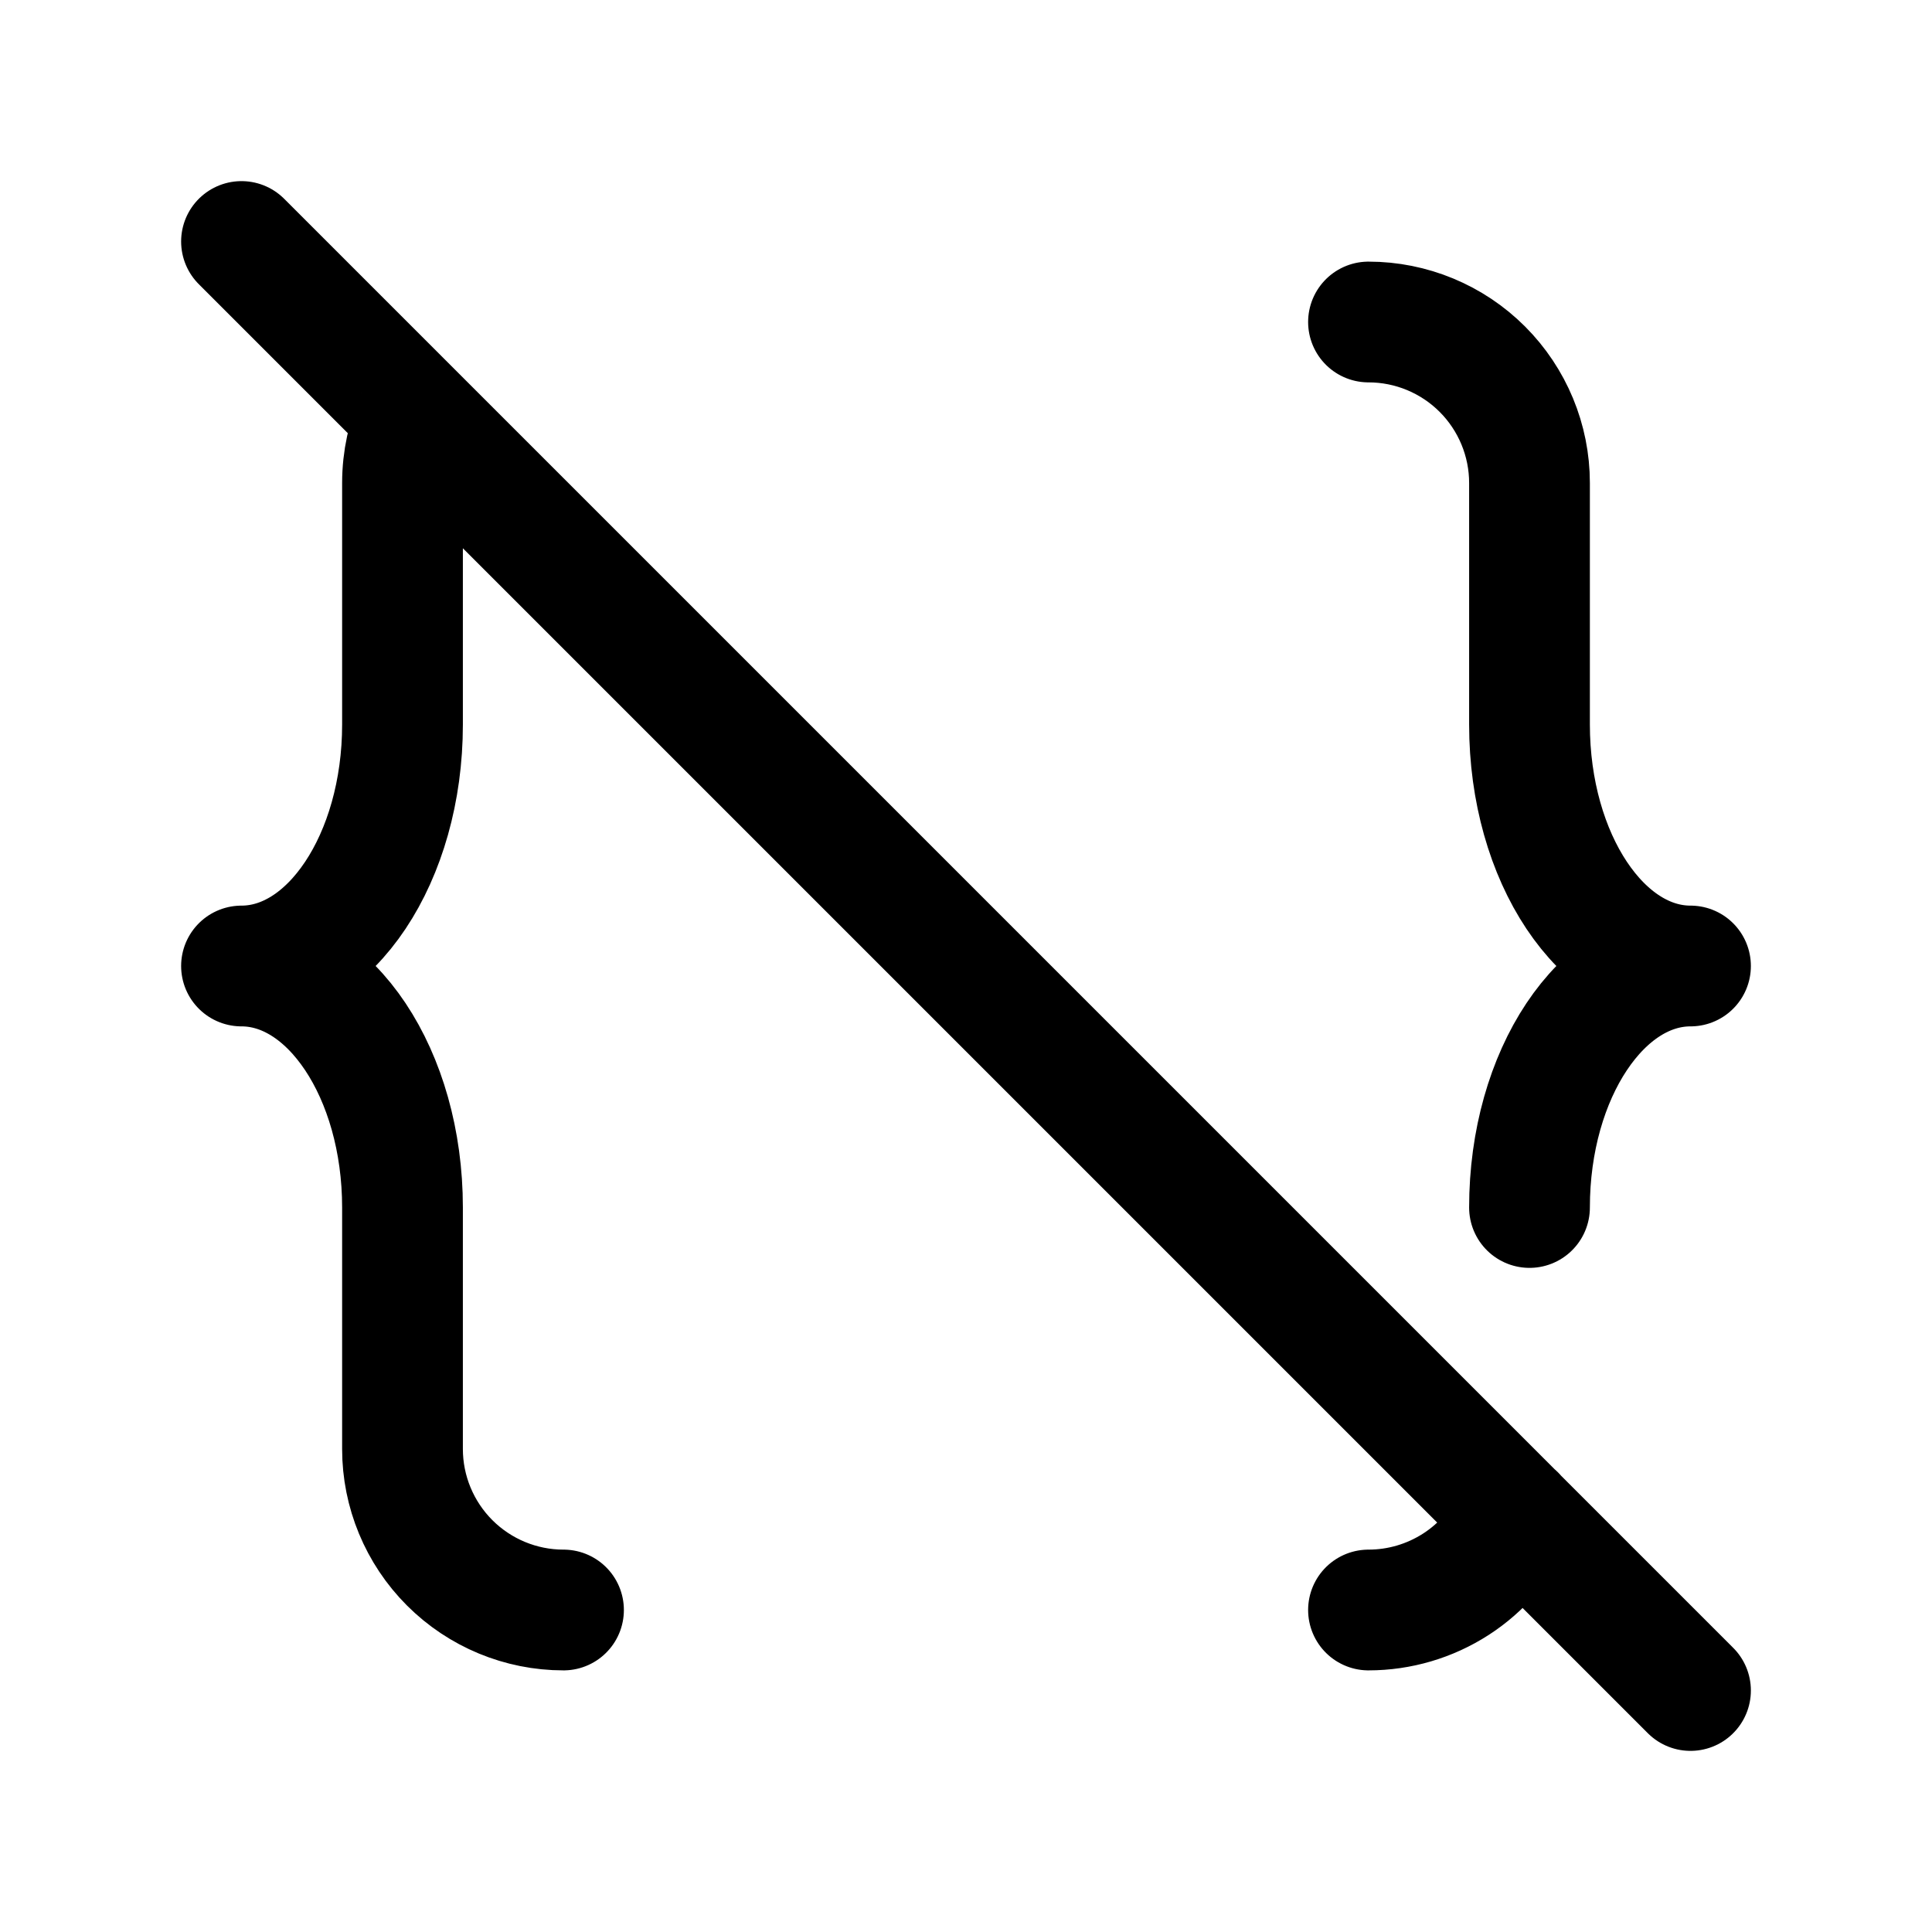<svg width="24" height="24" viewBox="0 0 24 24" fill="none" xmlns="http://www.w3.org/2000/svg">
<path d="M5.176 5.177C5.063 5.428 5 5.707 5 6V9C5 10.657 4.105 12 3 12C4.105 12 5 13.343 5 15V18C5 18.53 5.211 19.039 5.586 19.414C5.961 19.789 6.47 20 7 20M17 4C17.53 4 18.039 4.211 18.414 4.586C18.789 4.961 19 5.47 19 6V9C19 10.657 19.895 12 21 12C19.895 12 19 13.343 19 15M18.824 18.821C18.666 19.172 18.41 19.471 18.086 19.68C17.762 19.889 17.385 20 17 20M3 3L21 21" stroke="currentColor" stroke-width="1.5" stroke-linecap="round" stroke-linejoin="round"/>
</svg>

